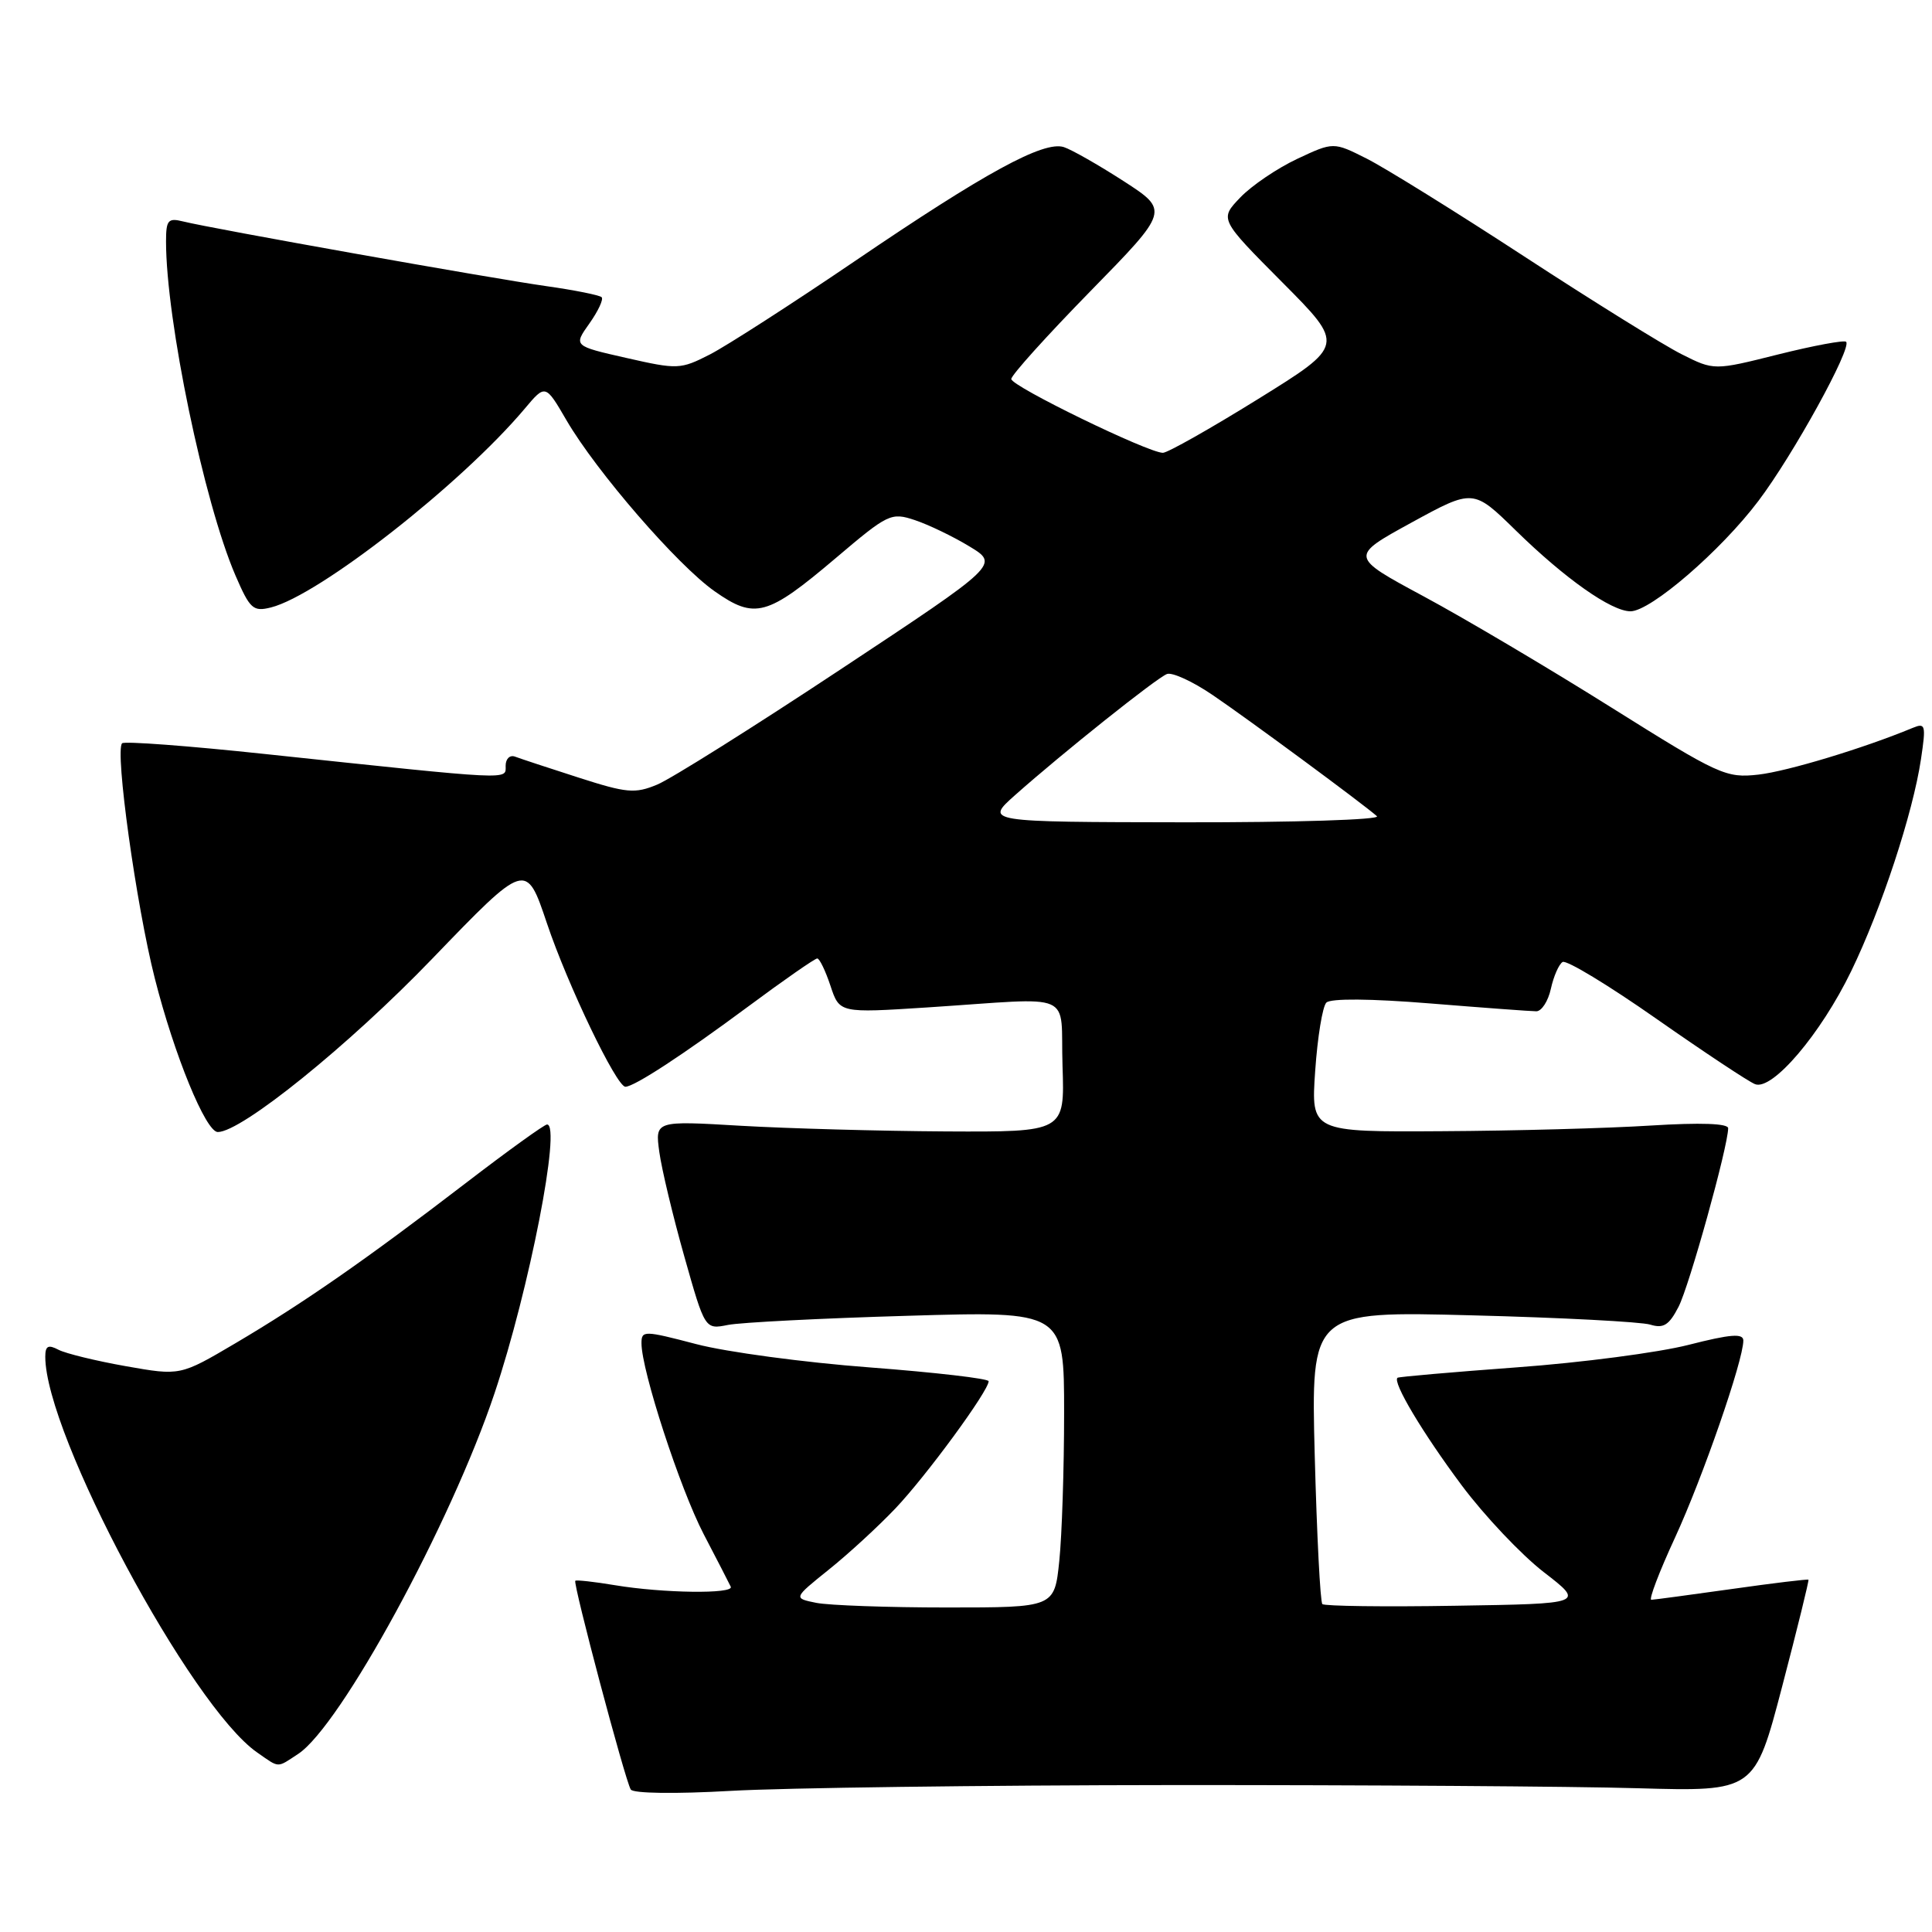 <?xml version="1.0" encoding="UTF-8" standalone="no"?>
<!DOCTYPE svg PUBLIC "-//W3C//DTD SVG 1.1//EN" "http://www.w3.org/Graphics/SVG/1.1/DTD/svg11.dtd" >
<svg xmlns="http://www.w3.org/2000/svg" xmlns:xlink="http://www.w3.org/1999/xlink" version="1.1" viewBox="0 0 256 256">
 <g >
 <path fill="currentColor"
d=" M 155.50 236.53 C 180.80 236.52 208.47 236.70 217.00 236.95 C 232.50 237.39 232.50 237.39 236.15 223.45 C 238.16 215.78 239.72 209.42 239.63 209.32 C 239.54 209.22 234.97 209.77 229.48 210.55 C 223.99 211.32 219.19 211.97 218.81 211.98 C 218.44 211.99 219.85 208.28 221.95 203.74 C 225.61 195.80 231.00 180.27 231.00 177.63 C 231.00 176.65 229.31 176.78 223.75 178.20 C 219.76 179.22 209.53 180.56 201.00 181.18 C 192.47 181.81 185.35 182.43 185.18 182.56 C 184.47 183.11 188.51 189.88 193.68 196.81 C 196.68 200.83 201.57 206.00 204.55 208.31 C 209.98 212.50 209.98 212.50 192.85 212.77 C 183.42 212.93 175.49 212.82 175.22 212.55 C 174.94 212.28 174.49 203.43 174.21 192.89 C 173.71 173.73 173.71 173.73 195.11 174.29 C 206.87 174.59 217.48 175.15 218.67 175.52 C 220.42 176.06 221.16 175.59 222.41 173.17 C 223.83 170.44 228.97 151.94 228.99 149.50 C 229.00 148.86 225.35 148.73 218.75 149.14 C 213.11 149.50 200.67 149.84 191.11 149.89 C 173.71 150.00 173.71 150.00 174.27 141.89 C 174.58 137.42 175.24 133.36 175.75 132.85 C 176.32 132.28 181.62 132.32 189.49 132.96 C 196.53 133.53 202.86 134.00 203.57 134.00 C 204.27 134.00 205.14 132.66 205.50 131.01 C 205.86 129.37 206.56 127.77 207.05 127.47 C 207.55 127.16 213.14 130.55 219.49 135.00 C 225.84 139.44 231.72 143.34 232.56 143.66 C 234.85 144.54 241.26 137.01 245.29 128.69 C 249.29 120.45 253.47 107.76 254.54 100.59 C 255.22 96.03 255.14 95.74 253.39 96.47 C 246.93 99.15 236.85 102.20 233.00 102.64 C 228.70 103.12 227.82 102.72 213.50 93.74 C 205.25 88.56 194.07 81.94 188.66 79.03 C 178.83 73.74 178.83 73.74 187.02 69.25 C 195.21 64.77 195.21 64.77 200.85 70.29 C 207.38 76.68 213.51 81.00 216.05 81.00 C 218.72 81.00 228.03 72.97 233.01 66.36 C 237.60 60.29 245.42 46.09 244.62 45.29 C 244.37 45.04 240.33 45.79 235.64 46.96 C 227.12 49.10 227.12 49.10 222.81 46.93 C 220.44 45.74 211.07 39.92 202.00 34.00 C 192.93 28.08 183.52 22.24 181.10 21.02 C 176.69 18.80 176.69 18.80 171.89 21.05 C 169.25 22.29 165.85 24.59 164.34 26.17 C 161.59 29.04 161.59 29.04 169.89 37.39 C 178.20 45.74 178.20 45.74 166.71 52.87 C 160.39 56.79 154.71 60.00 154.09 60.00 C 152.13 60.00 134.00 51.18 134.00 50.22 C 134.00 49.71 138.71 44.49 144.46 38.61 C 154.93 27.91 154.93 27.91 148.87 23.99 C 145.53 21.84 141.97 19.81 140.96 19.49 C 138.28 18.64 130.54 22.86 113.30 34.58 C 104.94 40.26 96.28 45.83 94.06 46.97 C 90.16 48.96 89.78 48.97 83.00 47.43 C 75.98 45.84 75.98 45.84 78.10 42.86 C 79.26 41.22 79.99 39.66 79.72 39.38 C 79.44 39.11 76.13 38.44 72.36 37.91 C 65.07 36.88 28.04 30.29 24.25 29.34 C 22.27 28.85 22.00 29.16 22.00 32.01 C 22.00 42.38 27.02 66.53 31.19 76.23 C 33.12 80.70 33.54 81.08 35.90 80.49 C 42.28 78.89 61.14 64.12 69.53 54.15 C 72.27 50.89 72.27 50.89 75.07 55.70 C 79.03 62.49 89.77 74.89 94.68 78.34 C 100.03 82.10 101.64 81.66 110.73 73.96 C 117.68 68.06 118.08 67.87 121.23 68.92 C 123.03 69.52 126.28 71.08 128.45 72.40 C 132.40 74.79 132.40 74.79 111.39 88.69 C 99.84 96.34 88.90 103.21 87.09 103.96 C 84.14 105.19 83.05 105.09 76.65 103.03 C 72.72 101.77 68.94 100.52 68.25 100.26 C 67.56 100.00 67.00 100.54 67.00 101.47 C 67.00 103.37 68.28 103.43 35.11 99.91 C 24.99 98.83 16.47 98.19 16.18 98.49 C 15.20 99.46 18.05 119.95 20.51 129.63 C 23.09 139.81 27.27 150.00 28.86 150.00 C 32.00 150.00 46.23 138.51 57.25 127.06 C 69.71 114.13 69.71 114.13 72.46 122.31 C 75.21 130.50 81.69 144.00 82.87 144.00 C 84.05 143.99 90.49 139.78 99.11 133.39 C 103.85 129.87 107.98 127.00 108.29 127.00 C 108.59 127.00 109.38 128.63 110.04 130.62 C 111.24 134.24 111.24 134.24 122.87 133.49 C 142.86 132.19 140.46 131.15 140.79 141.25 C 141.08 150.00 141.08 150.00 125.29 149.92 C 116.61 149.87 104.39 149.53 98.15 149.17 C 86.80 148.50 86.80 148.50 87.36 152.63 C 87.67 154.90 89.16 161.13 90.67 166.47 C 93.41 176.17 93.41 176.17 96.46 175.56 C 98.13 175.23 108.84 174.68 120.25 174.35 C 141.00 173.73 141.00 173.73 141.00 187.22 C 141.00 194.64 140.71 203.47 140.36 206.85 C 139.72 213.00 139.72 213.00 125.48 213.00 C 117.65 213.00 109.87 212.72 108.18 212.39 C 105.11 211.77 105.11 211.77 109.80 208.00 C 112.39 205.93 116.37 202.27 118.65 199.87 C 122.72 195.59 131.00 184.30 131.00 183.02 C 131.00 182.67 123.91 181.85 115.25 181.19 C 106.59 180.54 96.24 179.15 92.25 178.10 C 85.33 176.29 85.00 176.28 85.00 177.99 C 85.00 181.60 90.11 197.27 93.25 203.30 C 95.03 206.71 96.64 209.84 96.83 210.25 C 97.27 211.23 87.86 211.11 81.50 210.05 C 78.75 209.59 76.38 209.33 76.23 209.46 C 75.89 209.77 82.83 235.92 83.58 237.12 C 83.90 237.64 89.50 237.72 96.82 237.30 C 103.79 236.90 130.20 236.55 155.50 236.53 Z  M 39.50 232.41 C 45.12 228.73 59.77 201.82 65.53 184.61 C 70.13 170.87 74.40 149.00 72.49 149.00 C 72.13 149.00 67.26 152.51 61.67 156.80 C 48.49 166.91 40.22 172.66 31.19 177.99 C 23.88 182.30 23.88 182.30 16.69 181.03 C 12.74 180.33 8.71 179.35 7.75 178.85 C 6.38 178.13 6.00 178.34 6.00 179.78 C 6.00 190.07 25.30 226.11 34.06 232.20 C 37.09 234.31 36.63 234.29 39.50 232.41 Z  M 134.50 105.36 C 140.77 99.79 153.24 89.84 154.63 89.31 C 155.32 89.05 158.05 90.30 160.69 92.10 C 165.49 95.36 180.65 106.55 182.45 108.15 C 182.97 108.62 171.50 108.98 156.95 108.96 C 130.50 108.92 130.50 108.92 134.50 105.36 Z "/>
</g>
</svg>